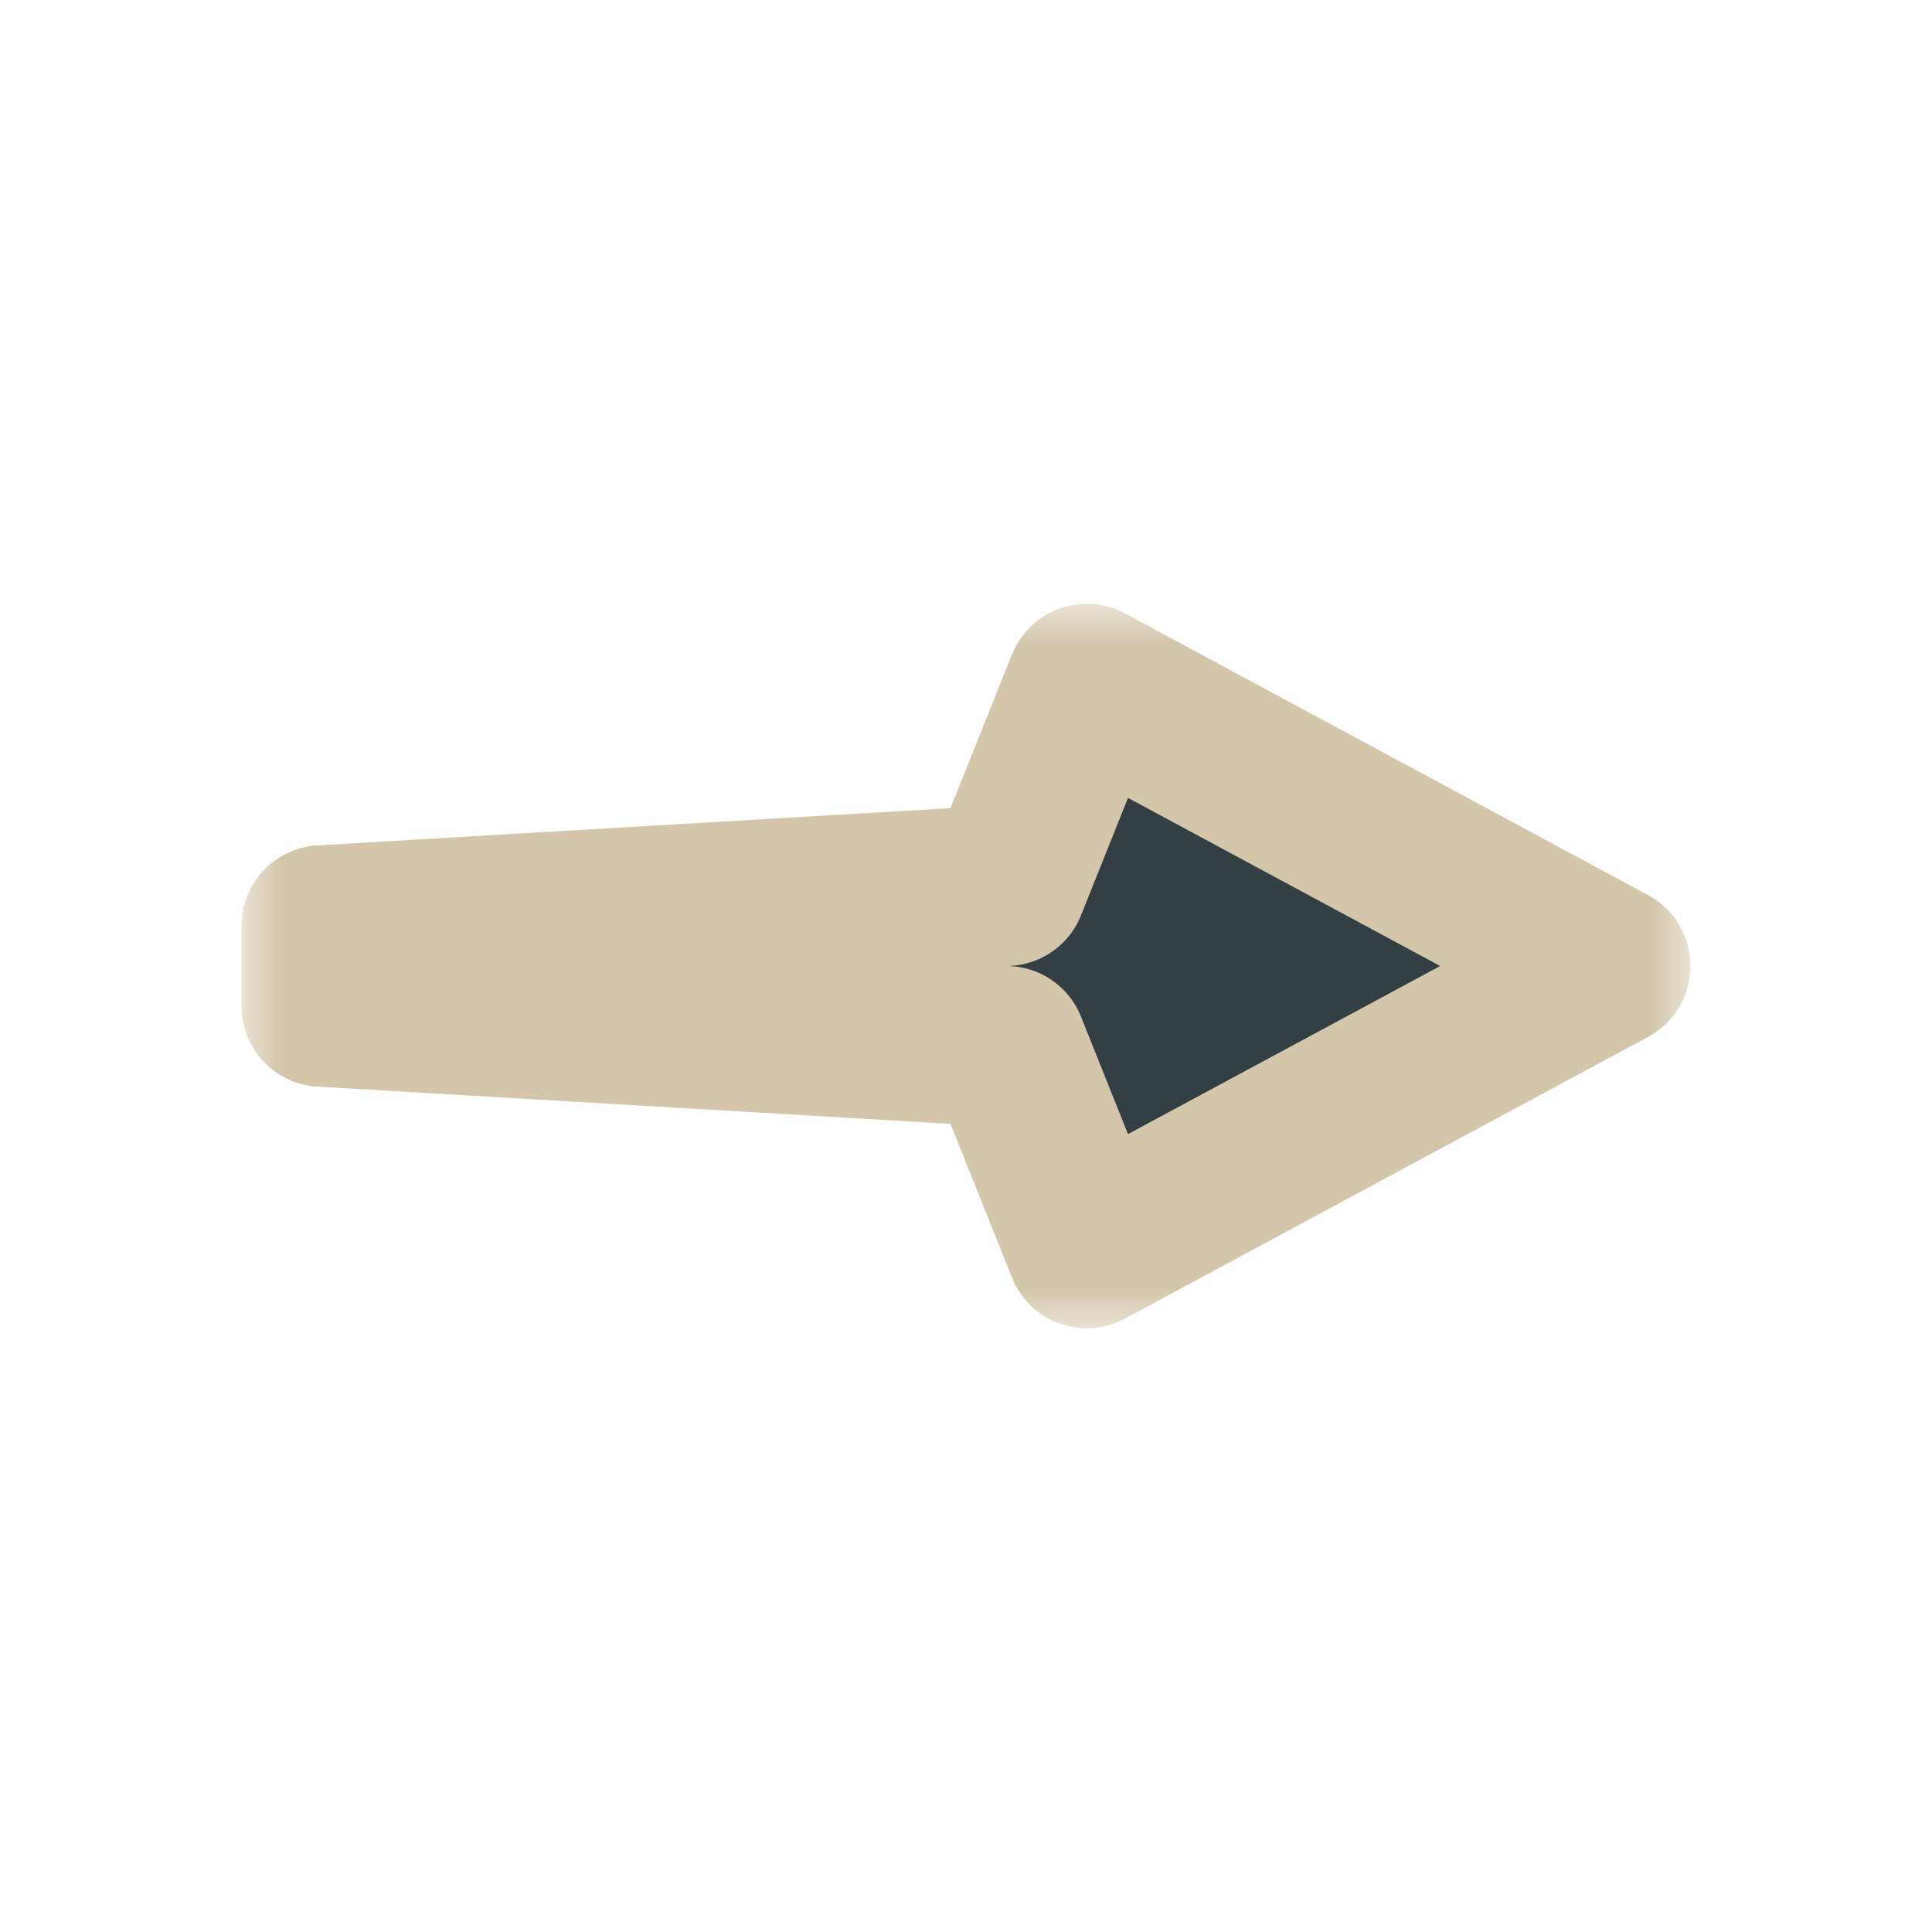 <svg width="24" height="24" viewBox="0 0 24 24" fill="none" xmlns="http://www.w3.org/2000/svg">
<g clip-path="url(#clip0_182_7085)" filter="url(#filter0_d_182_7085)">
<mask id="path-1-outside-1_182_7085" maskUnits="userSpaceOnUse" x="3" y="7.5" width="18" height="9" fill="black">
<rect fill="white" x="3" y="7.5" width="18" height="9"/>
<path d="M20 12L13.5 8.5L12.5 11L4 11.5L4 12.5L12.5 13L13.5 15.5L20 12Z"/>
</mask>
<path d="M20 12L13.5 8.5L12.5 11L4 11.5L4 12.5L12.5 13L13.5 15.5L20 12Z" fill="#343F44"/>
<path d="M20 12L13.5 8.5L12.5 11L4 11.5L4 12.5L12.5 13L13.5 15.5L20 12Z" stroke="#D3C6AA" stroke-width="2" stroke-linejoin="round" mask="url(#path-1-outside-1_182_7085)"/>
</g>
<defs>
<filter id="filter0_d_182_7085" x="-2" y="-2" width="28" height="28" filterUnits="userSpaceOnUse" color-interpolation-filters="sRGB">
<feFlood flood-opacity="0" result="BackgroundImageFix"/>
<feColorMatrix in="SourceAlpha" type="matrix" values="0 0 0 0 0 0 0 0 0 0 0 0 0 0 0 0 0 0 127 0" result="hardAlpha"/>
<feOffset/>
<feGaussianBlur stdDeviation="1"/>
<feColorMatrix type="matrix" values="0 0 0 0 0 0 0 0 0 0 0 0 0 0 0 0 0 0 0.2 0"/>
<feBlend mode="normal" in2="BackgroundImageFix" result="effect1_dropShadow_182_7085"/>
<feBlend mode="normal" in="SourceGraphic" in2="effect1_dropShadow_182_7085" result="shape"/>
</filter>
<clipPath id="clip0_182_7085">
<rect width="24" height="24" fill="white"/>
</clipPath>
</defs>
</svg>
